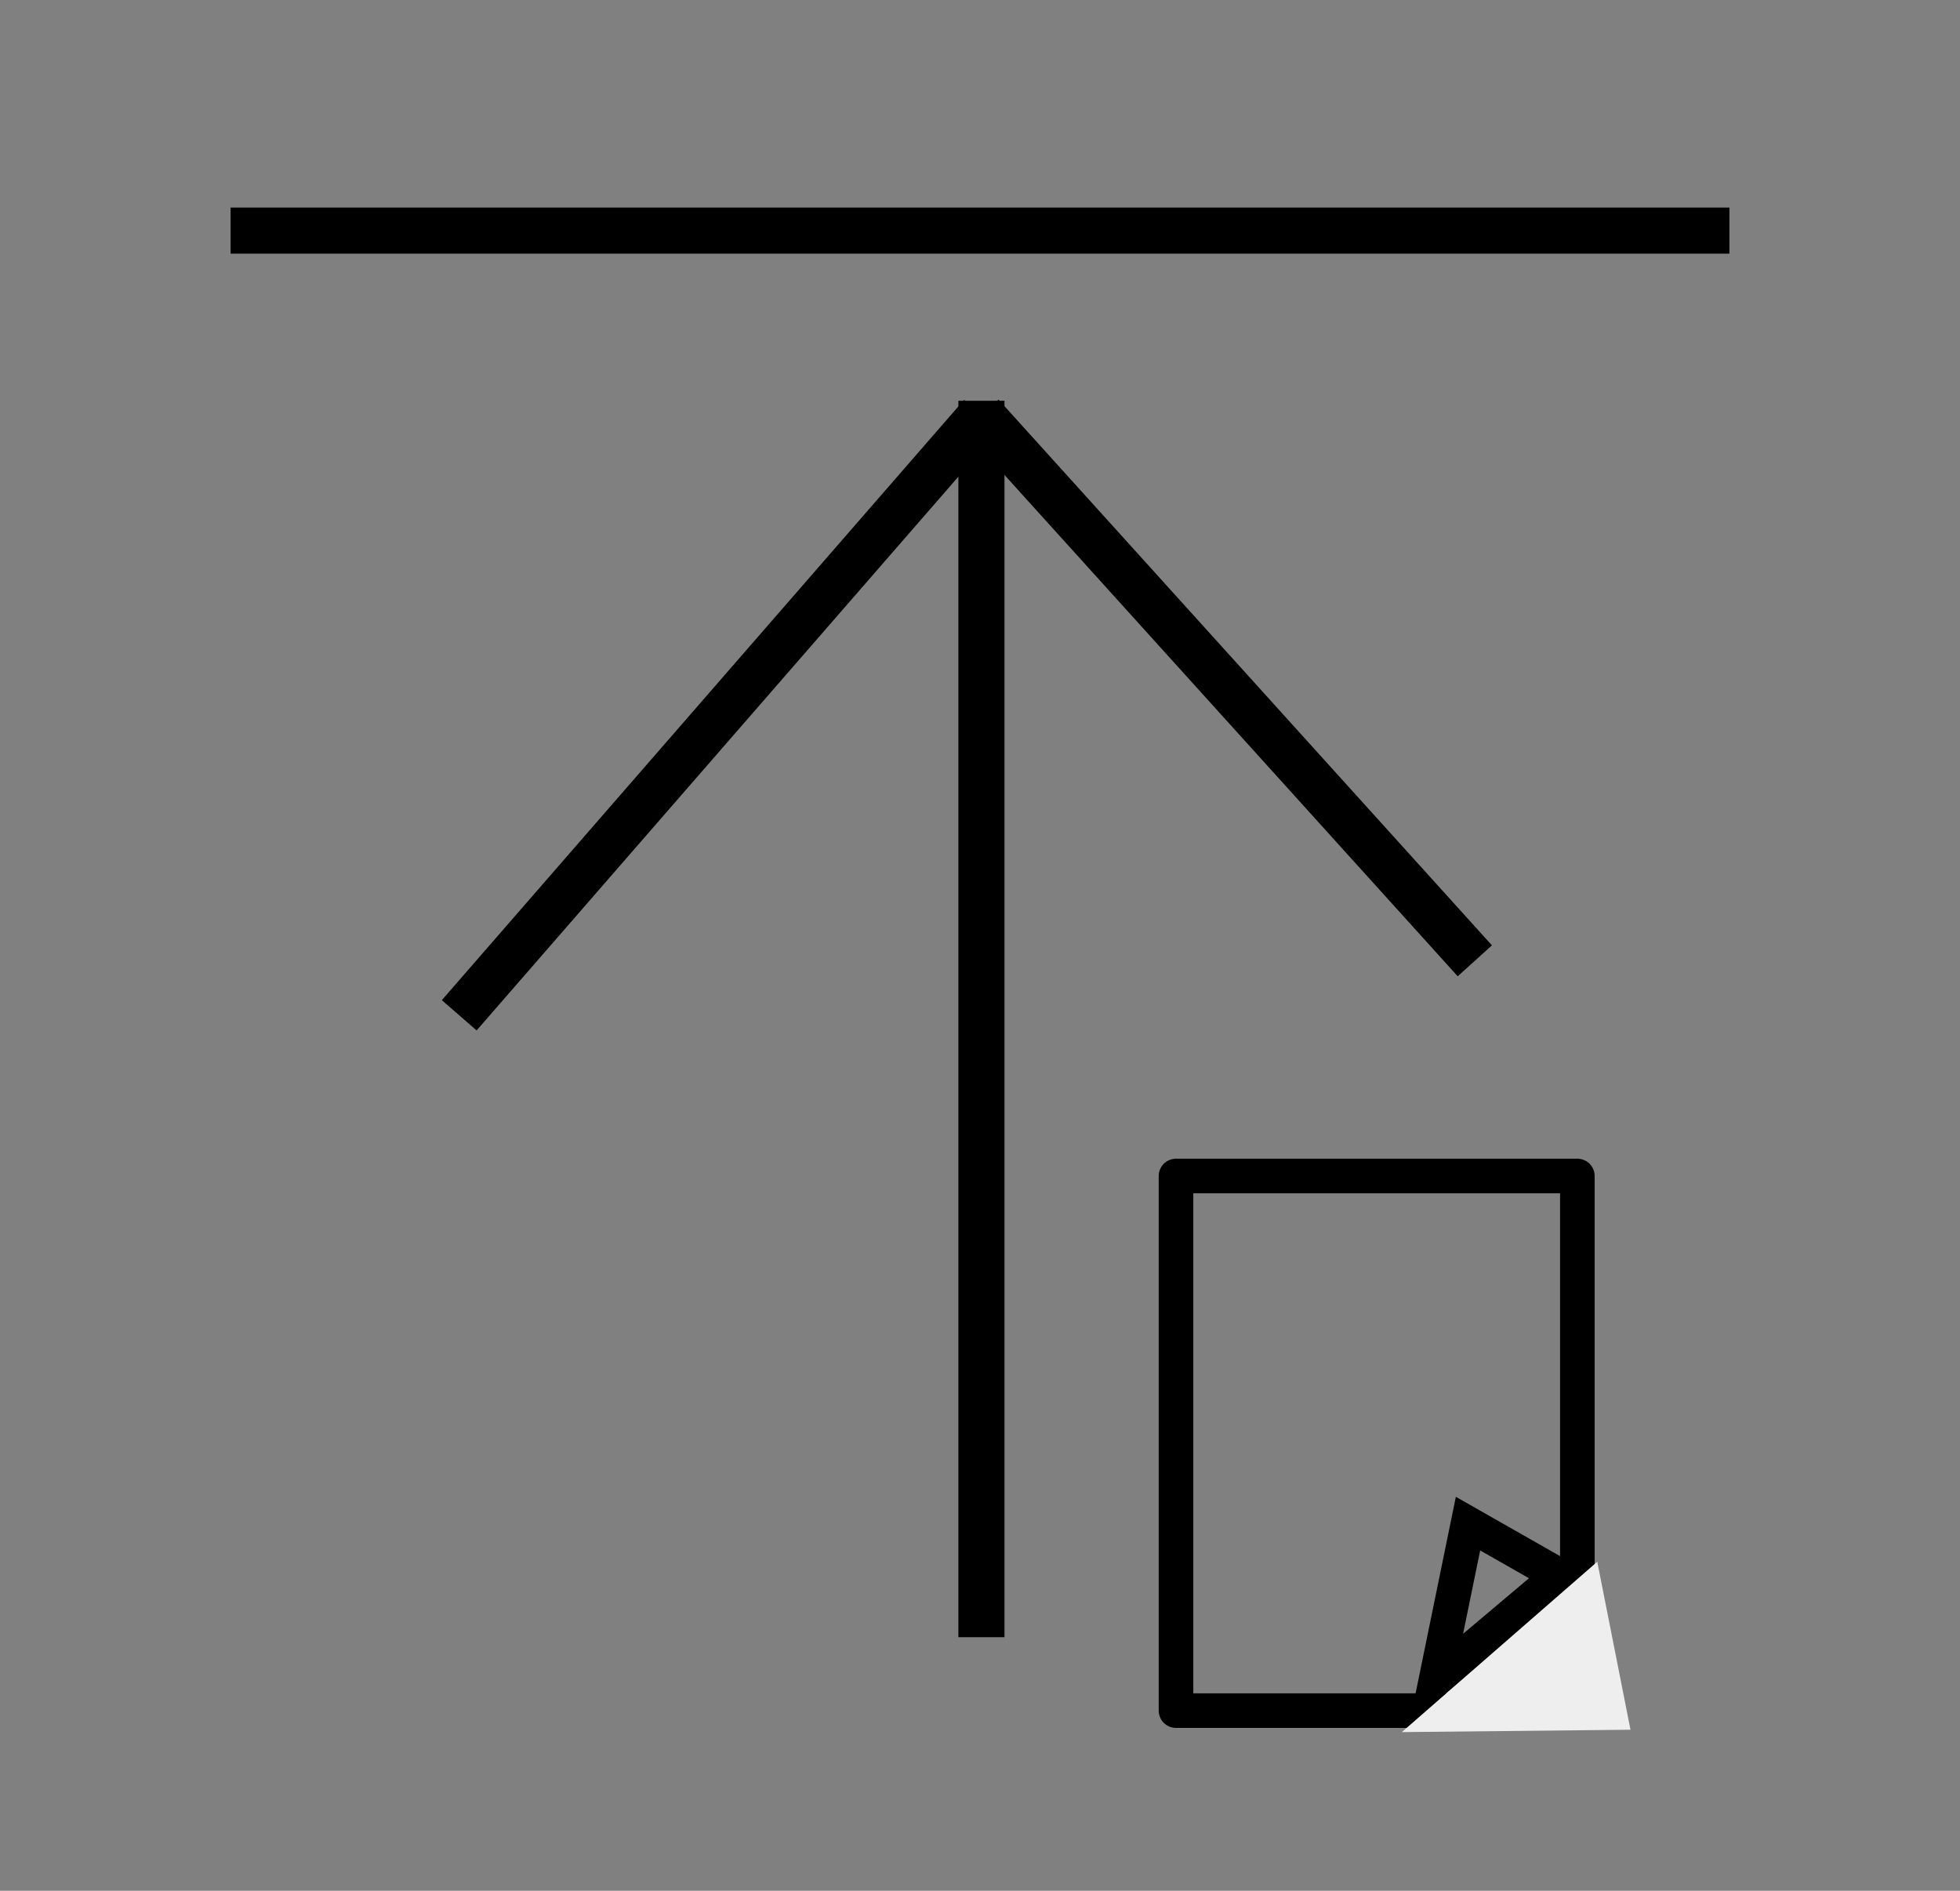 <?xml version="1.0" encoding="UTF-8" standalone="no"?>
<!-- Created with Inkscape (http://www.inkscape.org/) -->

<svg
   width="85mm"
   height="82mm"
   viewBox="0 0 85 82"
   version="1.1"
   id="svg5"
   inkscape:version="1.1 (c68e22c387, 2021-05-23)"
   sodipodi:docname="read.svg"
   xmlns:inkscape="http://www.inkscape.org/namespaces/inkscape"
   xmlns:sodipodi="http://sodipodi.sourceforge.net/DTD/sodipodi-0.dtd"
   xmlns="http://www.w3.org/2000/svg"
   xmlns:svg="http://www.w3.org/2000/svg">
  <rect x="0" y="0" width="85" height="82" fill="#808080" stroke="none"/>
  <sodipodi:namedview
     id="namedview7"
     pagecolor="#f8f8f8"
     bordercolor="#666666"
     borderopacity="1.0"
     inkscape:pageshadow="2"
     inkscape:pageopacity="1"
     inkscape:pagecheckerboard="true"
     inkscape:document-units="mm"
     showgrid="false"
     fit-margin-top="10"
     fit-margin-left="10"
     fit-margin-bottom="10"
     fit-margin-right="10"
     units="in"
     inkscape:zoom="1.8101934"
     inkscape:cx="154.12718"
     inkscape:cy="225.6665"
     inkscape:window-width="1366"
     inkscape:window-height="705"
     inkscape:window-x="-8"
     inkscape:window-y="-8"
     inkscape:window-maximized="1"
     inkscape:current-layer="layer1" />
  <defs
     id="defs2">
    <inkscape:path-effect
       effect="spiro"
       id="path-effect868"
       is_visible="true"
       lpeversion="1" />
    <inkscape:path-effect
       effect="spiro"
       id="path-effect864"
       is_visible="true"
       lpeversion="1" />
    <inkscape:path-effect
       effect="spiro"
       id="path-effect860"
       is_visible="true"
       lpeversion="1" />
    <inkscape:path-effect
       effect="spiro"
       id="path-effect856"
       is_visible="true"
       lpeversion="1" />
    <inkscape:path-effect
       effect="spiro"
       id="path-effect2148"
       is_visible="true"
       lpeversion="1" />
    <inkscape:path-effect
       effect="spiro"
       id="path-effect2119"
       is_visible="true"
       lpeversion="1" />
    <inkscape:path-effect
       effect="spiro"
       id="path-effect1372"
       is_visible="true"
       lpeversion="1" />
    <inkscape:path-effect
       effect="spiro"
       id="path-effect1343"
       is_visible="true"
       lpeversion="1" />
    <inkscape:path-effect
       effect="spiro"
       id="path-effect1155"
       is_visible="true"
       lpeversion="1" />
  </defs>
  <g
     inkscape:label="レイヤー 1"
     inkscape:groupmode="layer"
     id="layer1"
     transform="translate(-55.922,-74.54)">
    <g
       id="g847"
       transform="rotate(180,98.422,115.04)">
      <path
         style="fill:none;stroke:#000000;stroke-width:2;stroke-linecap:butt;stroke-linejoin:miter;stroke-miterlimit:4;stroke-dasharray:none;stroke-dashoffset:0;stroke-opacity:1"
         d="M 130.922,145.54 H 65.922"
         id="path1153"
         inkscape:original-d="m 130.9218,145.54007 c -21.6669,-2e-4 -43.333585,-2e-4 -64.999975,0"
         inkscape:path-effect="#path-effect1155" />
      <path
         style="fill:none;stroke:#000000;stroke-width:2;stroke-linecap:butt;stroke-linejoin:miter;stroke-miterlimit:4;stroke-dasharray:none;stroke-dashoffset:0;stroke-opacity:1"
         d="M 98.36,138.16 V 84.54"
         id="path1153-7"
         inkscape:original-d="m 98.359503,138.16019 c 1.5e-4,-17.87359 1.5e-4,-35.74699 0,-53.620117"
         inkscape:path-effect="#path-effect1343" />
      <path
         style="fill:none;stroke:#000000;stroke-width:2;stroke-linecap:butt;stroke-linejoin:miter;stroke-miterlimit:4;stroke-dasharray:none;stroke-dashoffset:0;stroke-opacity:1"
         d="M 98.36,137.54 121.007,111.509"
         id="path1153-7-9"
         inkscape:original-d="m 98.359501,137.54008 c 7.549319,-8.67703 15.098509,-17.35404 22.647529,-26.03101"
         inkscape:path-effect="#path-effect2119" />
      <path
         style="fill:none;stroke:#000000;stroke-width:2;stroke-linecap:butt;stroke-linejoin:miter;stroke-miterlimit:4;stroke-dasharray:none;stroke-dashoffset:0;stroke-opacity:1"
         d="m 98.36,137.54 -21.397,-23.668"
         id="path1153-7-9-2"
         inkscape:original-d="m 98.359508,137.54008 c -7.13238,-7.88957 -14.26476,-15.77897 -21.39714,-23.6682"
         inkscape:path-effect="#path-effect2148" />
    </g>
    <rect
       style="fill:none;fill-opacity:1;stroke:#000000;stroke-width:1.5;stroke-linejoin:round;stroke-miterlimit:4;stroke-dasharray:none;stroke-dashoffset:0"
       id="rect868"
       width="17.406"
       height="23.185"
       x="106.922"
       y="125.54" />
    <path
       style="fill:none;stroke:#000000;stroke-width:1.5;stroke-linecap:butt;stroke-linejoin:miter;stroke-miterlimit:4;stroke-dasharray:none;stroke-dashoffset:0;stroke-opacity:1"
       d="m 118.204,147.36 5.331,-4.496 -3.949,-2.248 z"
       id="path1693" />
    <path
       style="fill:#eeeeee;fill-opacity:1;stroke:none;stroke-width:5.19001e-06;stroke-linecap:butt;stroke-linejoin:miter;stroke-miterlimit:4;stroke-dasharray:none;stroke-opacity:1"
       d="m 125.191,142.269 -8.476,7.388 9.917,-0.103 z"
       id="path1863" />
  </g>
</svg>
